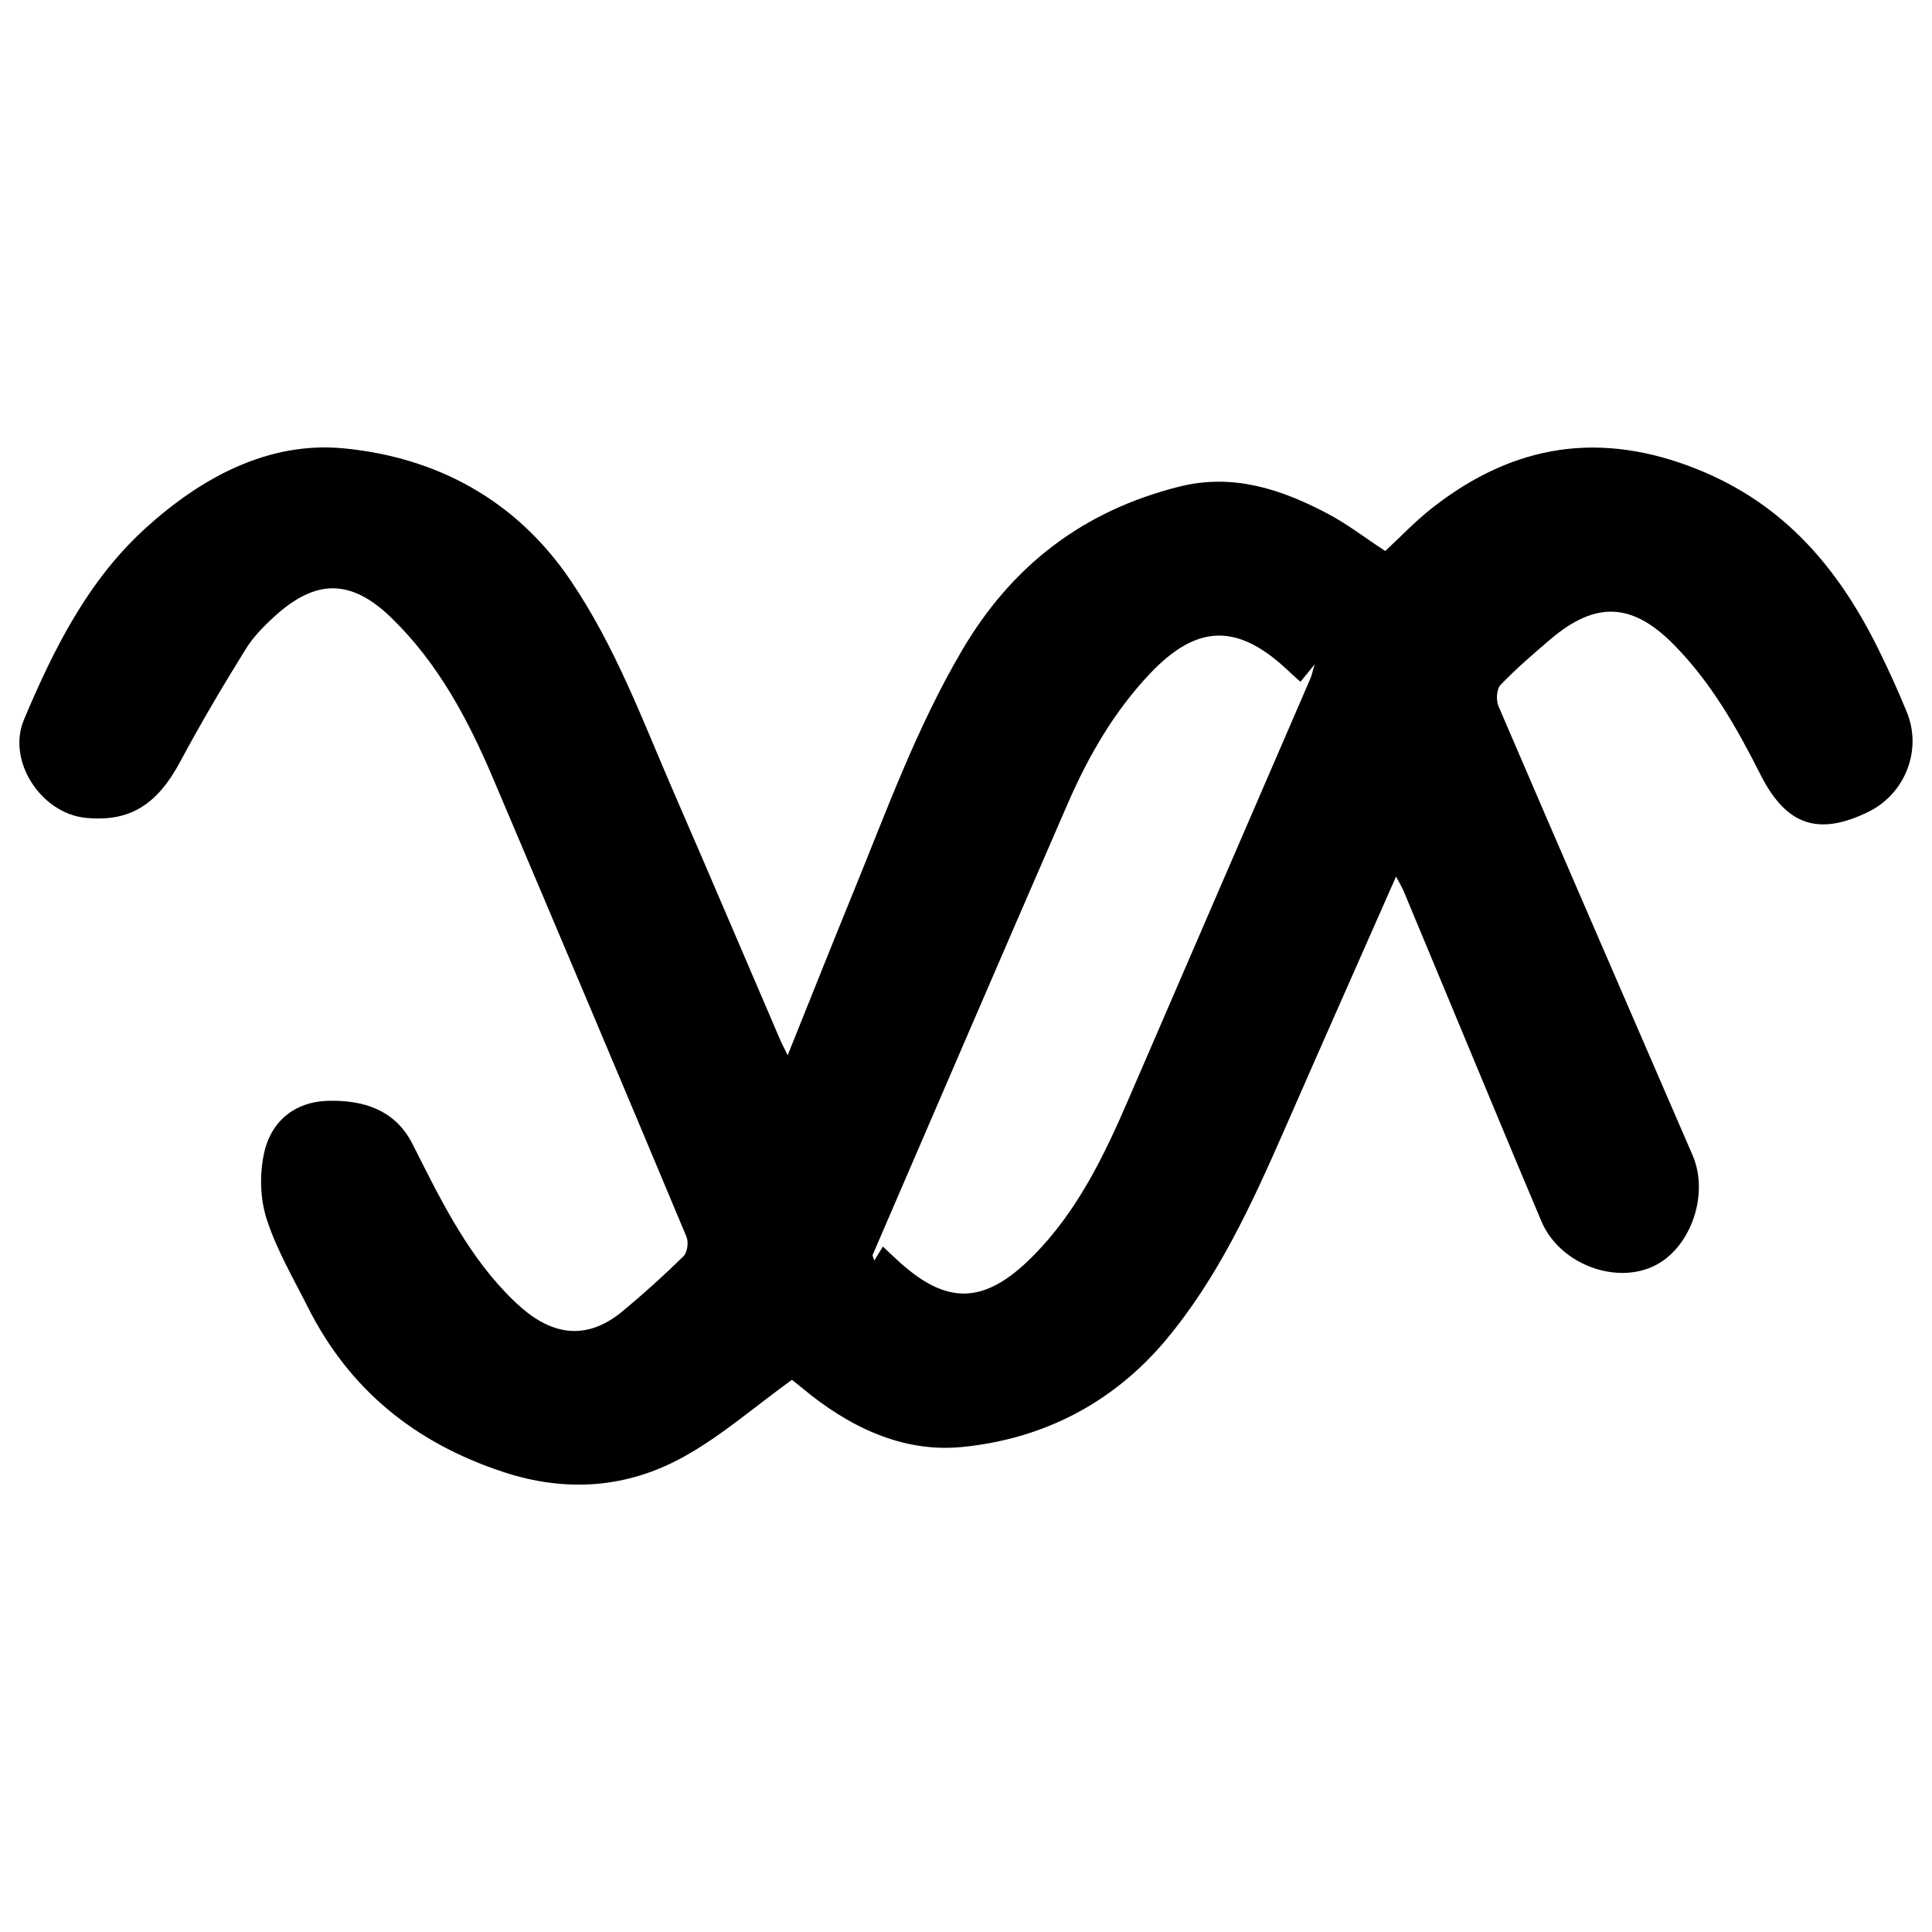 <svg version="1.1" xmlns="http://www.w3.org/2000/svg" xmlns:xlink="http://www.w3.org/1999/xlink" x="0px" y="0px" viewBox="0 0 1000 1000" enable-background="new 0 0 1000 1000" xml:space="preserve">
<g><path d="M407.7,546.2c11.6-28.8,22.6-56.6,33.9-84.2c17.3-42.4,32.9-85.5,56.3-125.3c26-44.3,63.1-72.5,112.8-84.9c27.4-6.8,52.1,1.3,75.8,13.7c10.6,5.5,20.2,13,30.5,19.7c8-7.4,15.8-15.7,24.7-22.6c41.9-32.7,86.7-39.9,137.1-19.6c44.5,17.9,72.3,50.7,92.8,91.7c5.5,11,10.6,22.3,15.3,33.7c8.2,19.8-0.8,42.7-20.2,52c-25.9,12.5-42.3,6.6-55.5-19.5c-12.2-24.2-25.5-47.6-44.7-67.1c-21.5-21.9-40.5-22.9-64-2.9c-8.9,7.6-17.8,15.2-25.8,23.6c-2.1,2.1-2.4,7.9-1.1,11c33.3,77.6,67,155,100.5,232.5c8.5,19.8-0.5,46.5-18.3,56.4c-20.2,11.2-50.3,0.4-59.9-22.1c-16.6-39.2-32.8-78.5-49.2-117.8c-7.4-17.7-14.7-35.4-22.1-53.1c-1-2.3-2.3-4.5-4-7.7c-19.6,44.4-38.8,87.7-57.8,131.1c-16.9,38.5-34.4,76.7-61.7,109.2c-27.6,32.7-63.9,51-105.5,55c-30.7,2.9-58.4-10.6-82.2-30.4c-2.5-2.1-5-4-5.5-4.4c-19.2,13.8-36.2,28.8-55.6,39.6c-29.5,16.5-61.2,18.9-94.1,8c-45.3-15-79.3-42.4-100.8-85.1c-7.6-15.1-16.3-29.9-21.4-45.8c-3.4-10.5-3.7-23.2-1.3-34.1c3.8-17.2,16.6-26.5,32.7-27c18.7-0.6,35.3,4.7,44.2,22.5c13.7,27.1,26.8,54.3,48,76.6c3.6,3.8,7.4,7.4,11.5,10.6c16.5,12.7,32.8,12.6,48.9-0.6c11-9.1,21.6-18.7,31.8-28.7c2-2,2.7-7.3,1.5-10.1c-33.1-79.1-66.5-158.1-100-237c-13-30.7-28.6-60-52.9-83.5c-20.5-19.8-38.6-20.1-59.8-1c-5.8,5.2-11.5,11-15.5,17.5c-11.8,19-23.2,38.3-33.8,58.1c-12,22.4-26.2,31.4-49,29.1c-23-2.3-40.9-29.4-31.9-50.8c15.3-36.4,33.1-72,62.8-99c28.9-26.3,63.8-45.3,103.1-41.4c47.6,4.7,88.6,26.5,116.8,68c23.7,34.8,37.9,73.9,54.5,112c18.4,42.3,36.4,84.7,54.6,127C405.1,541,406.1,543,407.7,546.2z M673.1,352.9c-2.4-2.2-4.6-4.1-6.7-6.1c-25.9-24.3-46.9-23.9-71.4,2.1c-18.3,19.4-31.5,42.2-42.1,66.5c-33.9,77.9-67.5,156-101.2,234.1c-0.2,0.4,0.3,1.2,0.8,3c1.7-2.8,3.1-5,4.5-7.3c2.9,2.8,4.8,4.6,6.7,6.3c25.9,24.4,45.6,24.1,70.8-1.2c23.2-23.3,37.1-52.3,49.9-82c31.3-72.4,62.6-144.8,93.9-217.2c0.7-1.6,1-3.4,2.2-7.3C677.1,348,675.3,350.3,673.1,352.9z"/></g>
</svg>